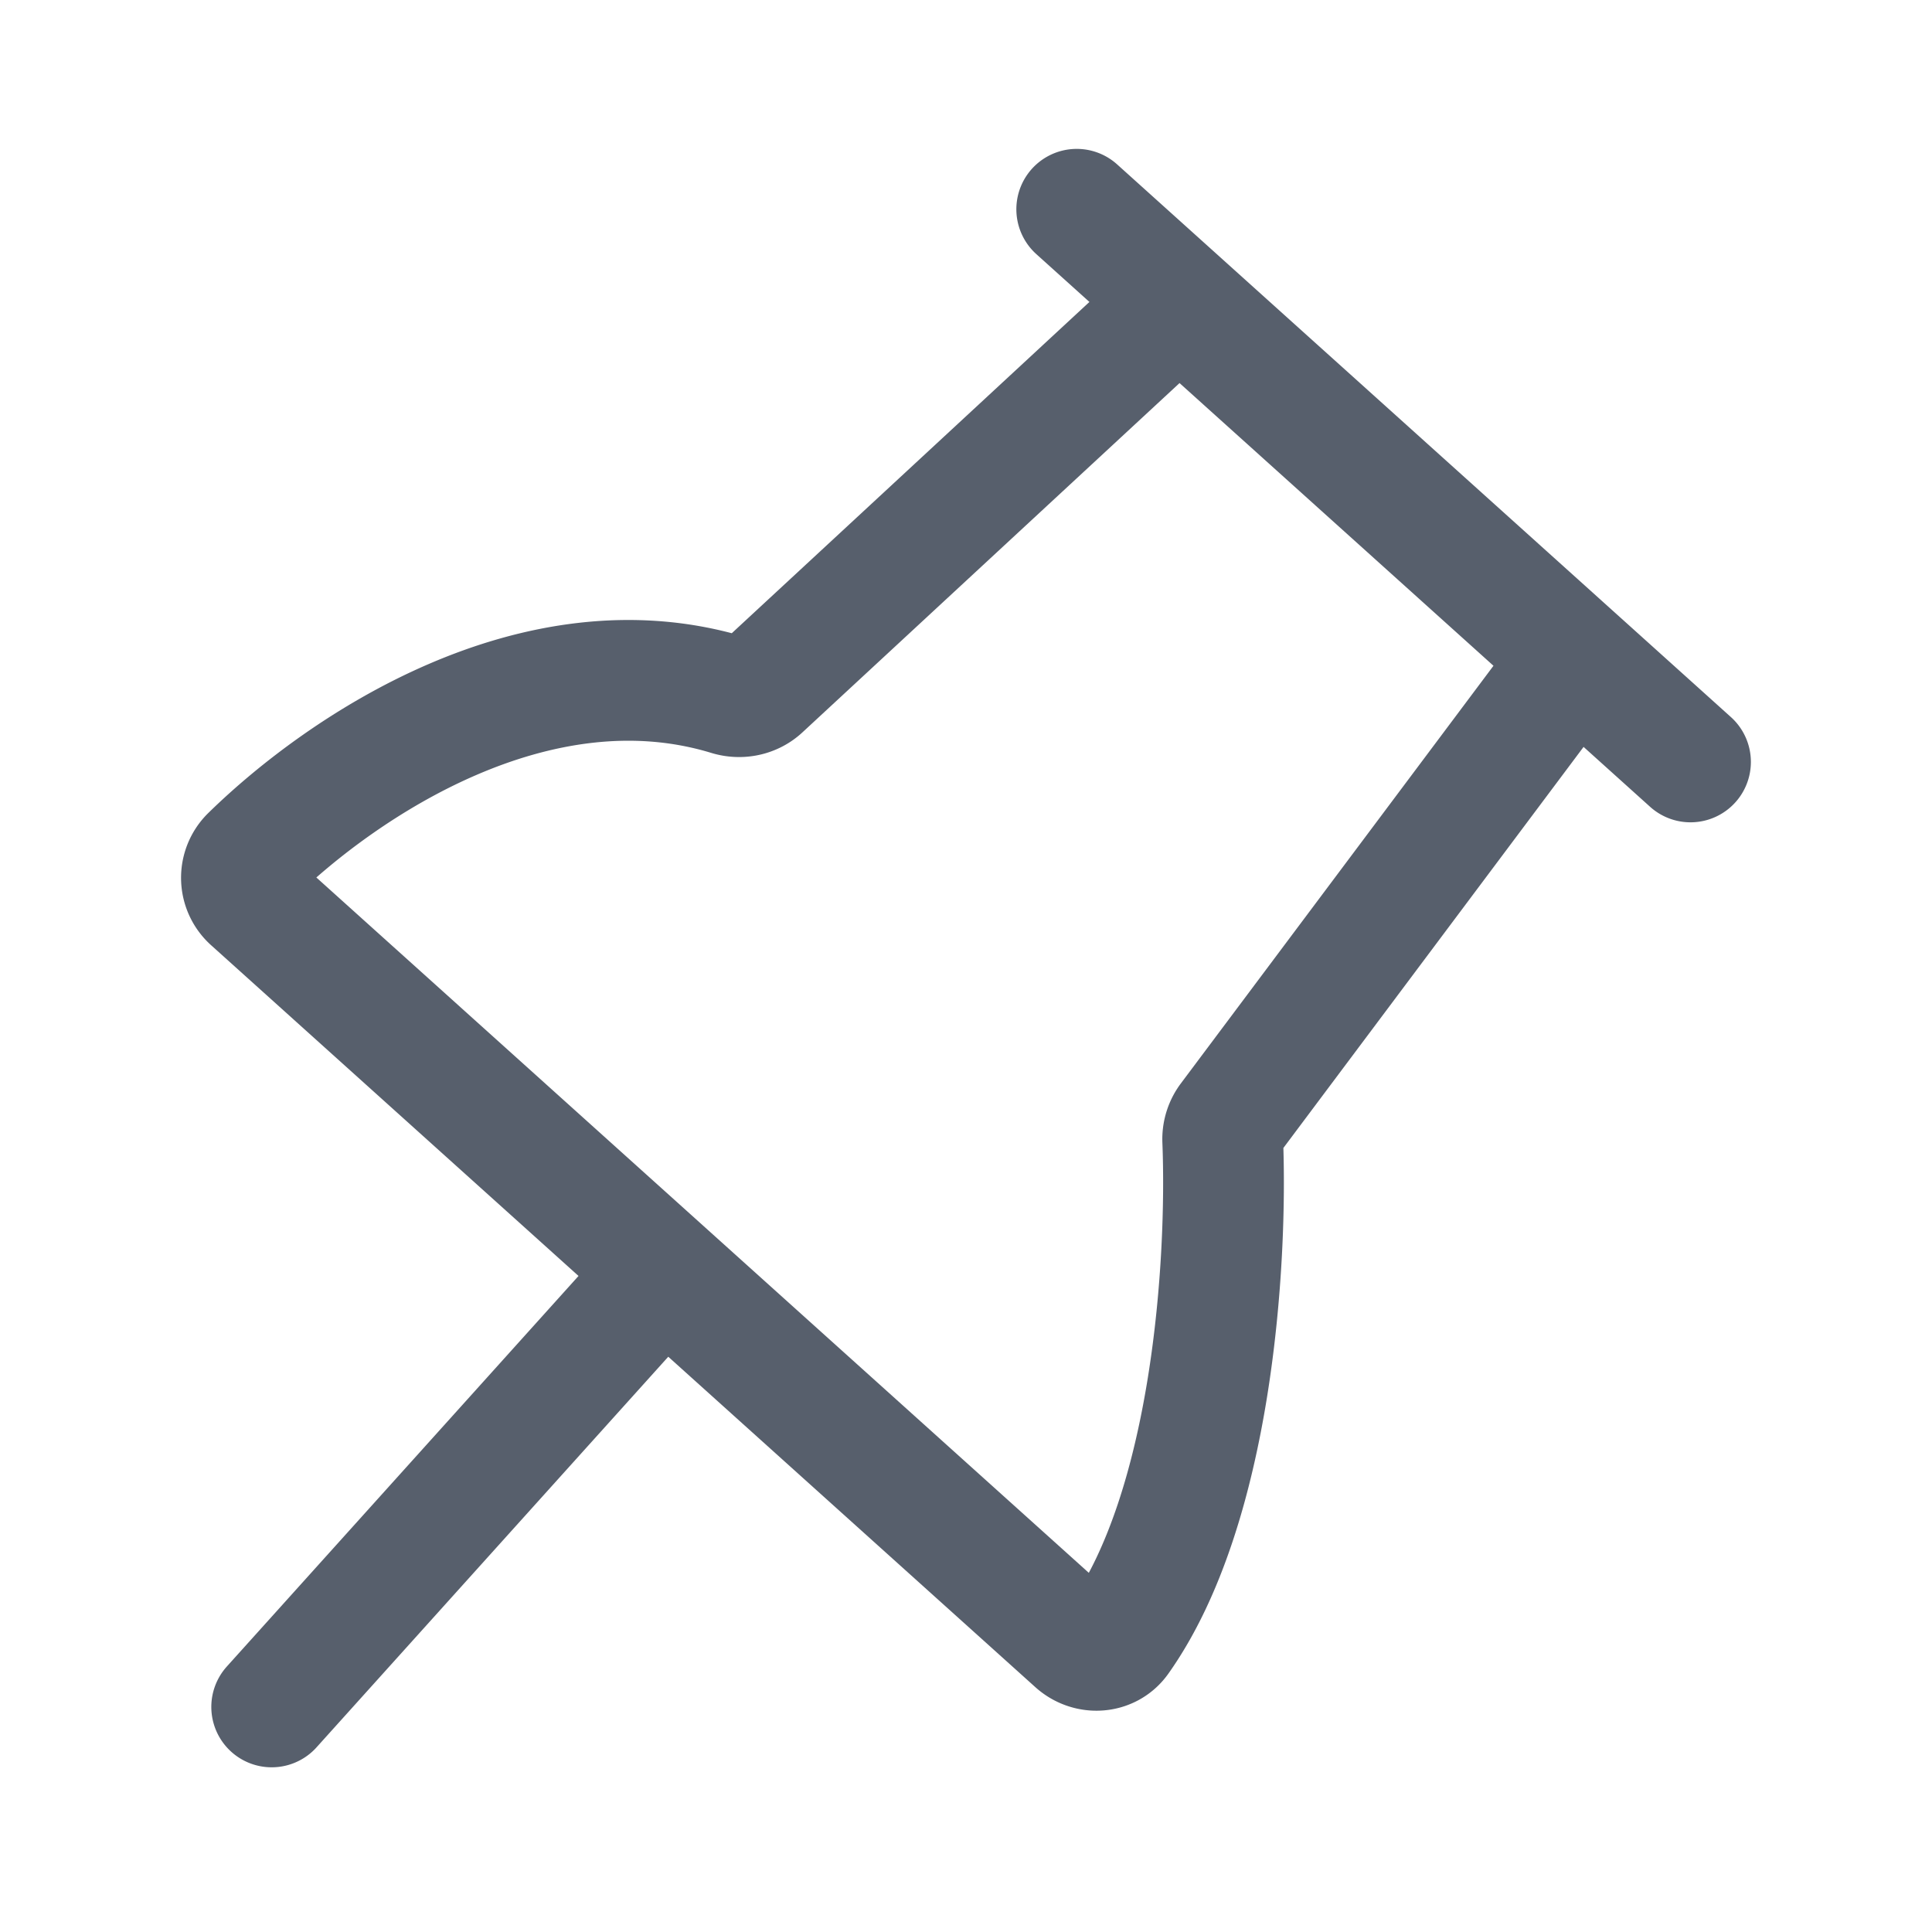 <svg width="16" height="16" viewBox="0 0 16 16" fill="none" xmlns="http://www.w3.org/2000/svg">
    <path d="M8.917 1.733 14 6.31M5.191 10.87 2.25 14.136M13.042 5.448l-2.863 3.825a.27.27 0 0 0-.053.172c.04 1.012-.087 3.036-.857 4.125-.084.12-.253.128-.361.03L2.087 7.46a.251.251 0 0 1-.014-.368c.768-.752 2.366-1.82 3.96-1.336.095.03.2.01.273-.058l3.457-3.202" stroke="#575F6C" stroke-linecap="round" stroke-linejoin="round"/>
</svg>
